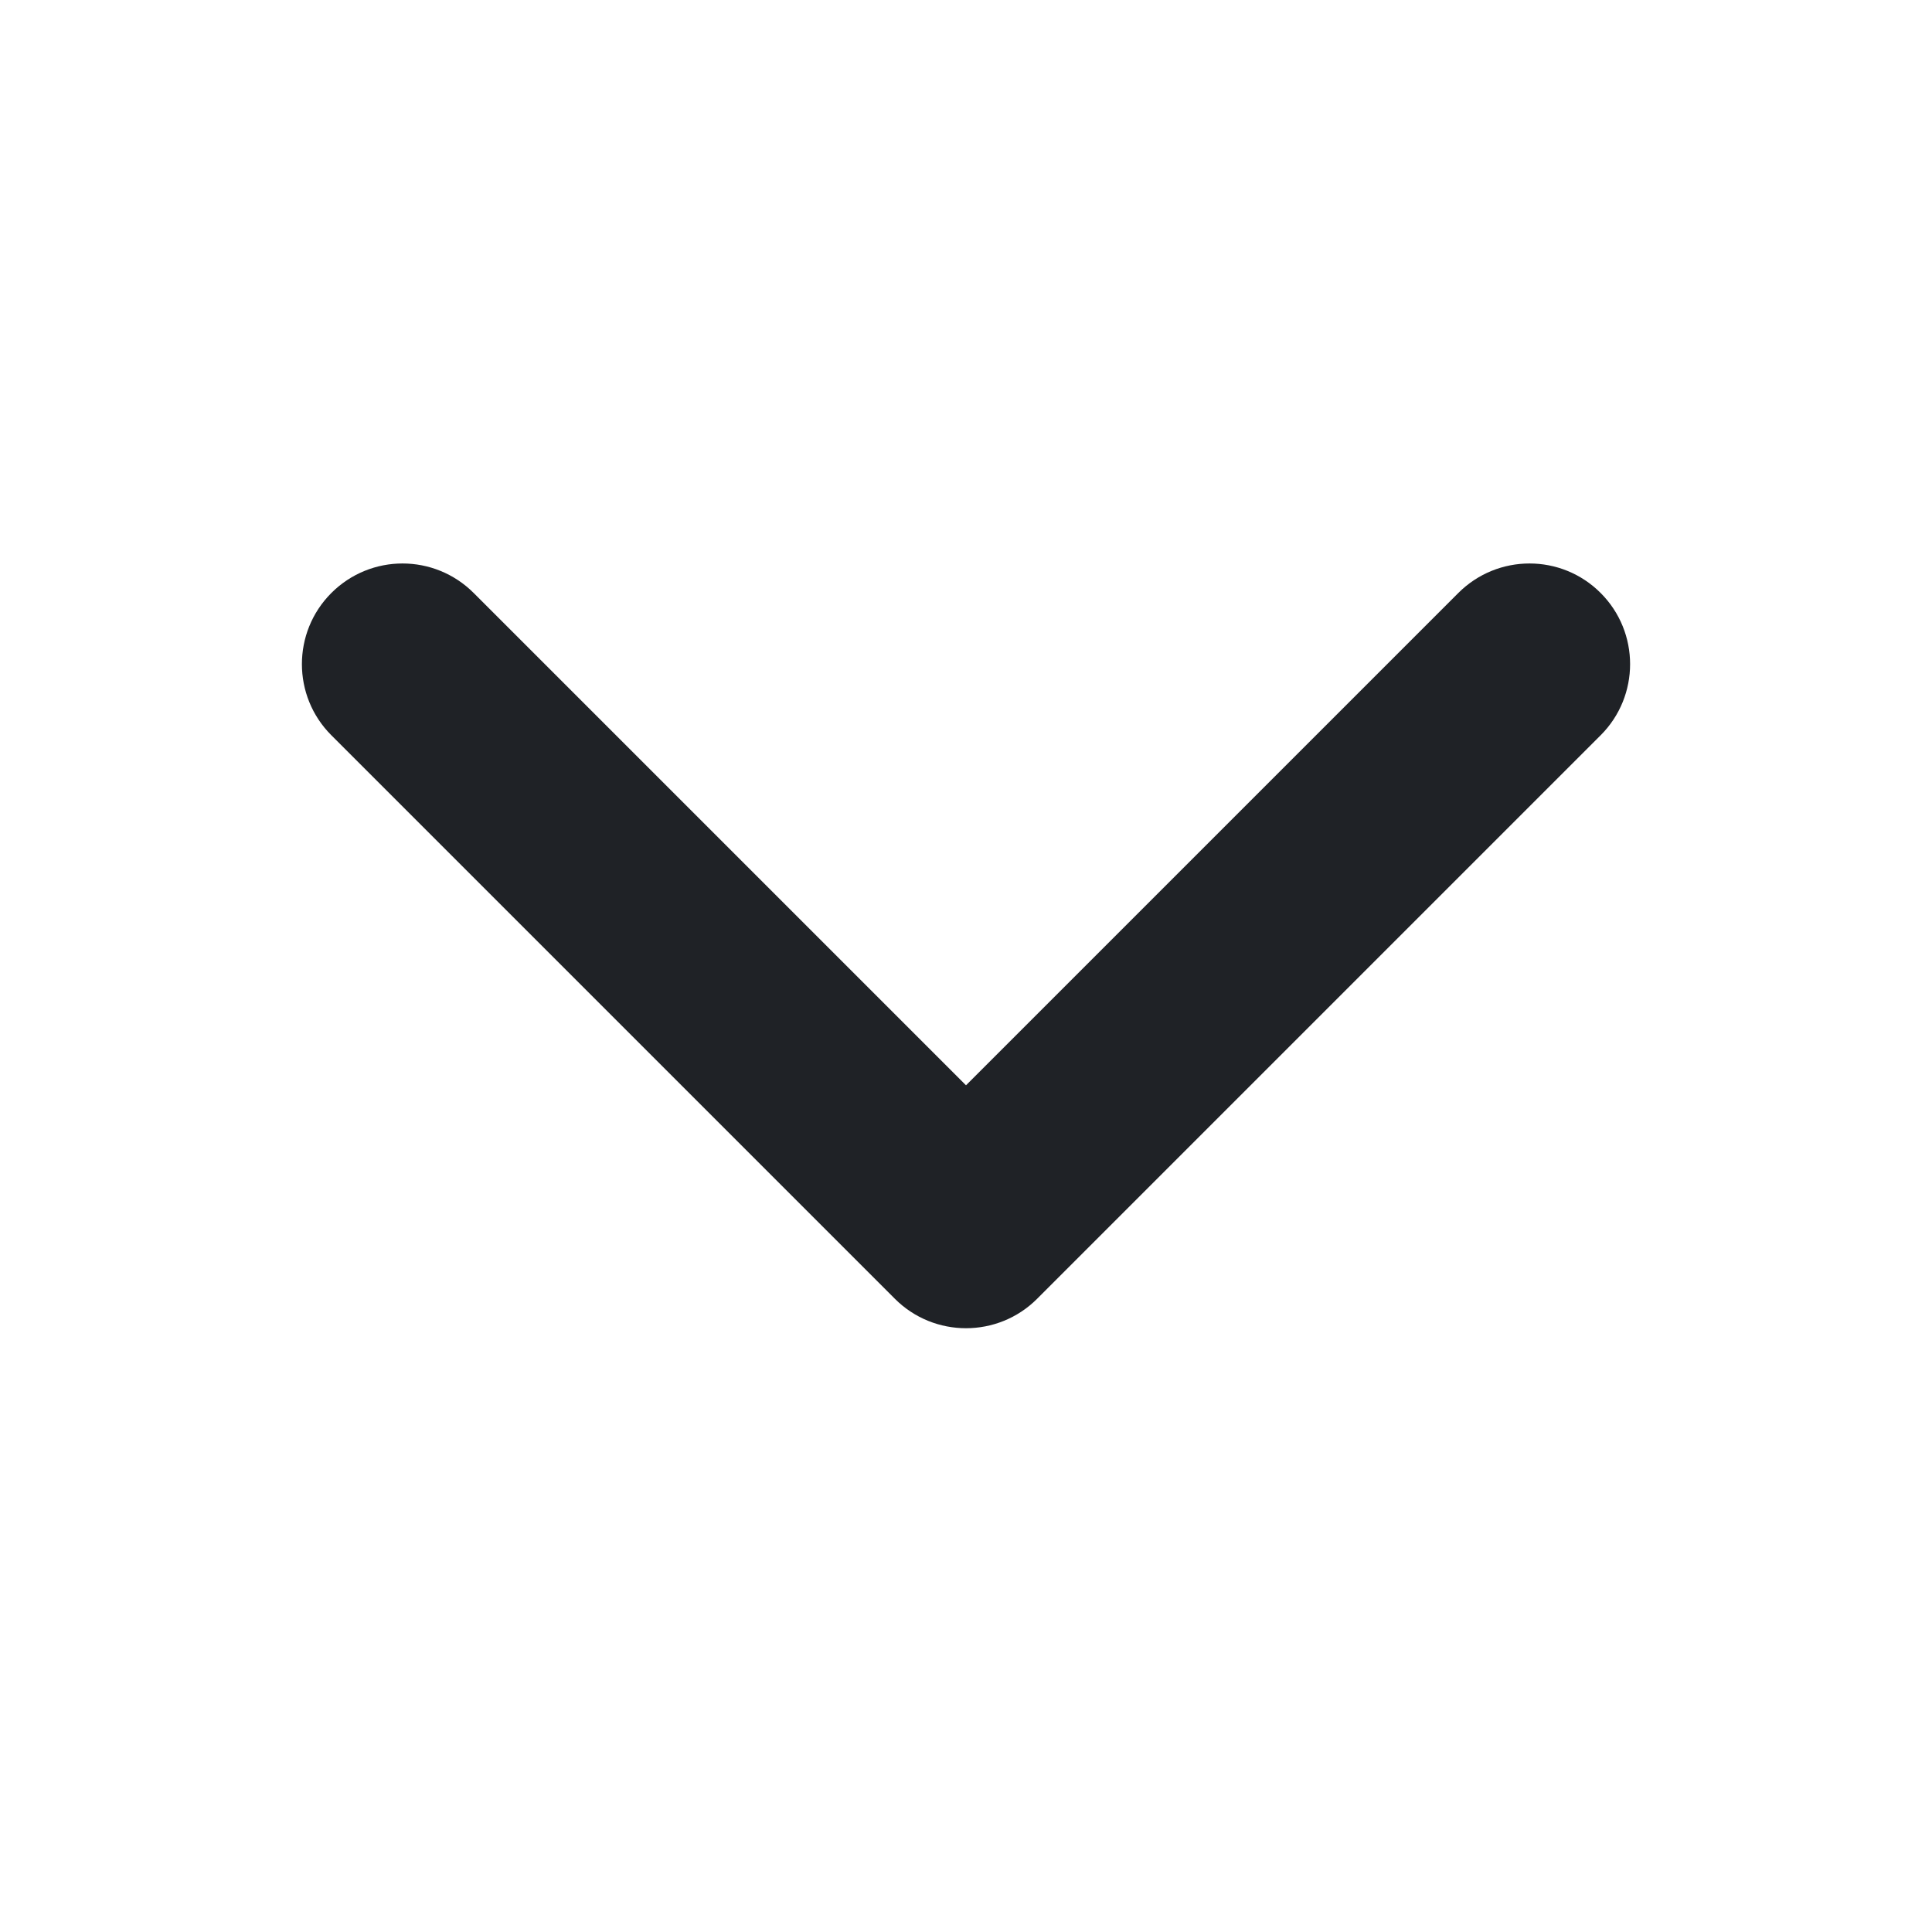 <svg width="16" height="16" viewBox="0 0 16 16" fill="none" xmlns="http://www.w3.org/2000/svg">
  <path d="M8 8.988L12.077 4.911C12.403 4.585 12.931 4.585 13.256 4.911C13.581 5.236 13.581 5.764 13.256 6.089L8.589 10.756C8.264 11.081 7.736 11.081 7.411 10.756L2.744 6.089C2.419 5.764 2.419 5.236 2.744 4.911C3.07 4.585 3.597 4.585 3.923 4.911L8 8.988Z" fill="#1F2226"/>
</svg>
